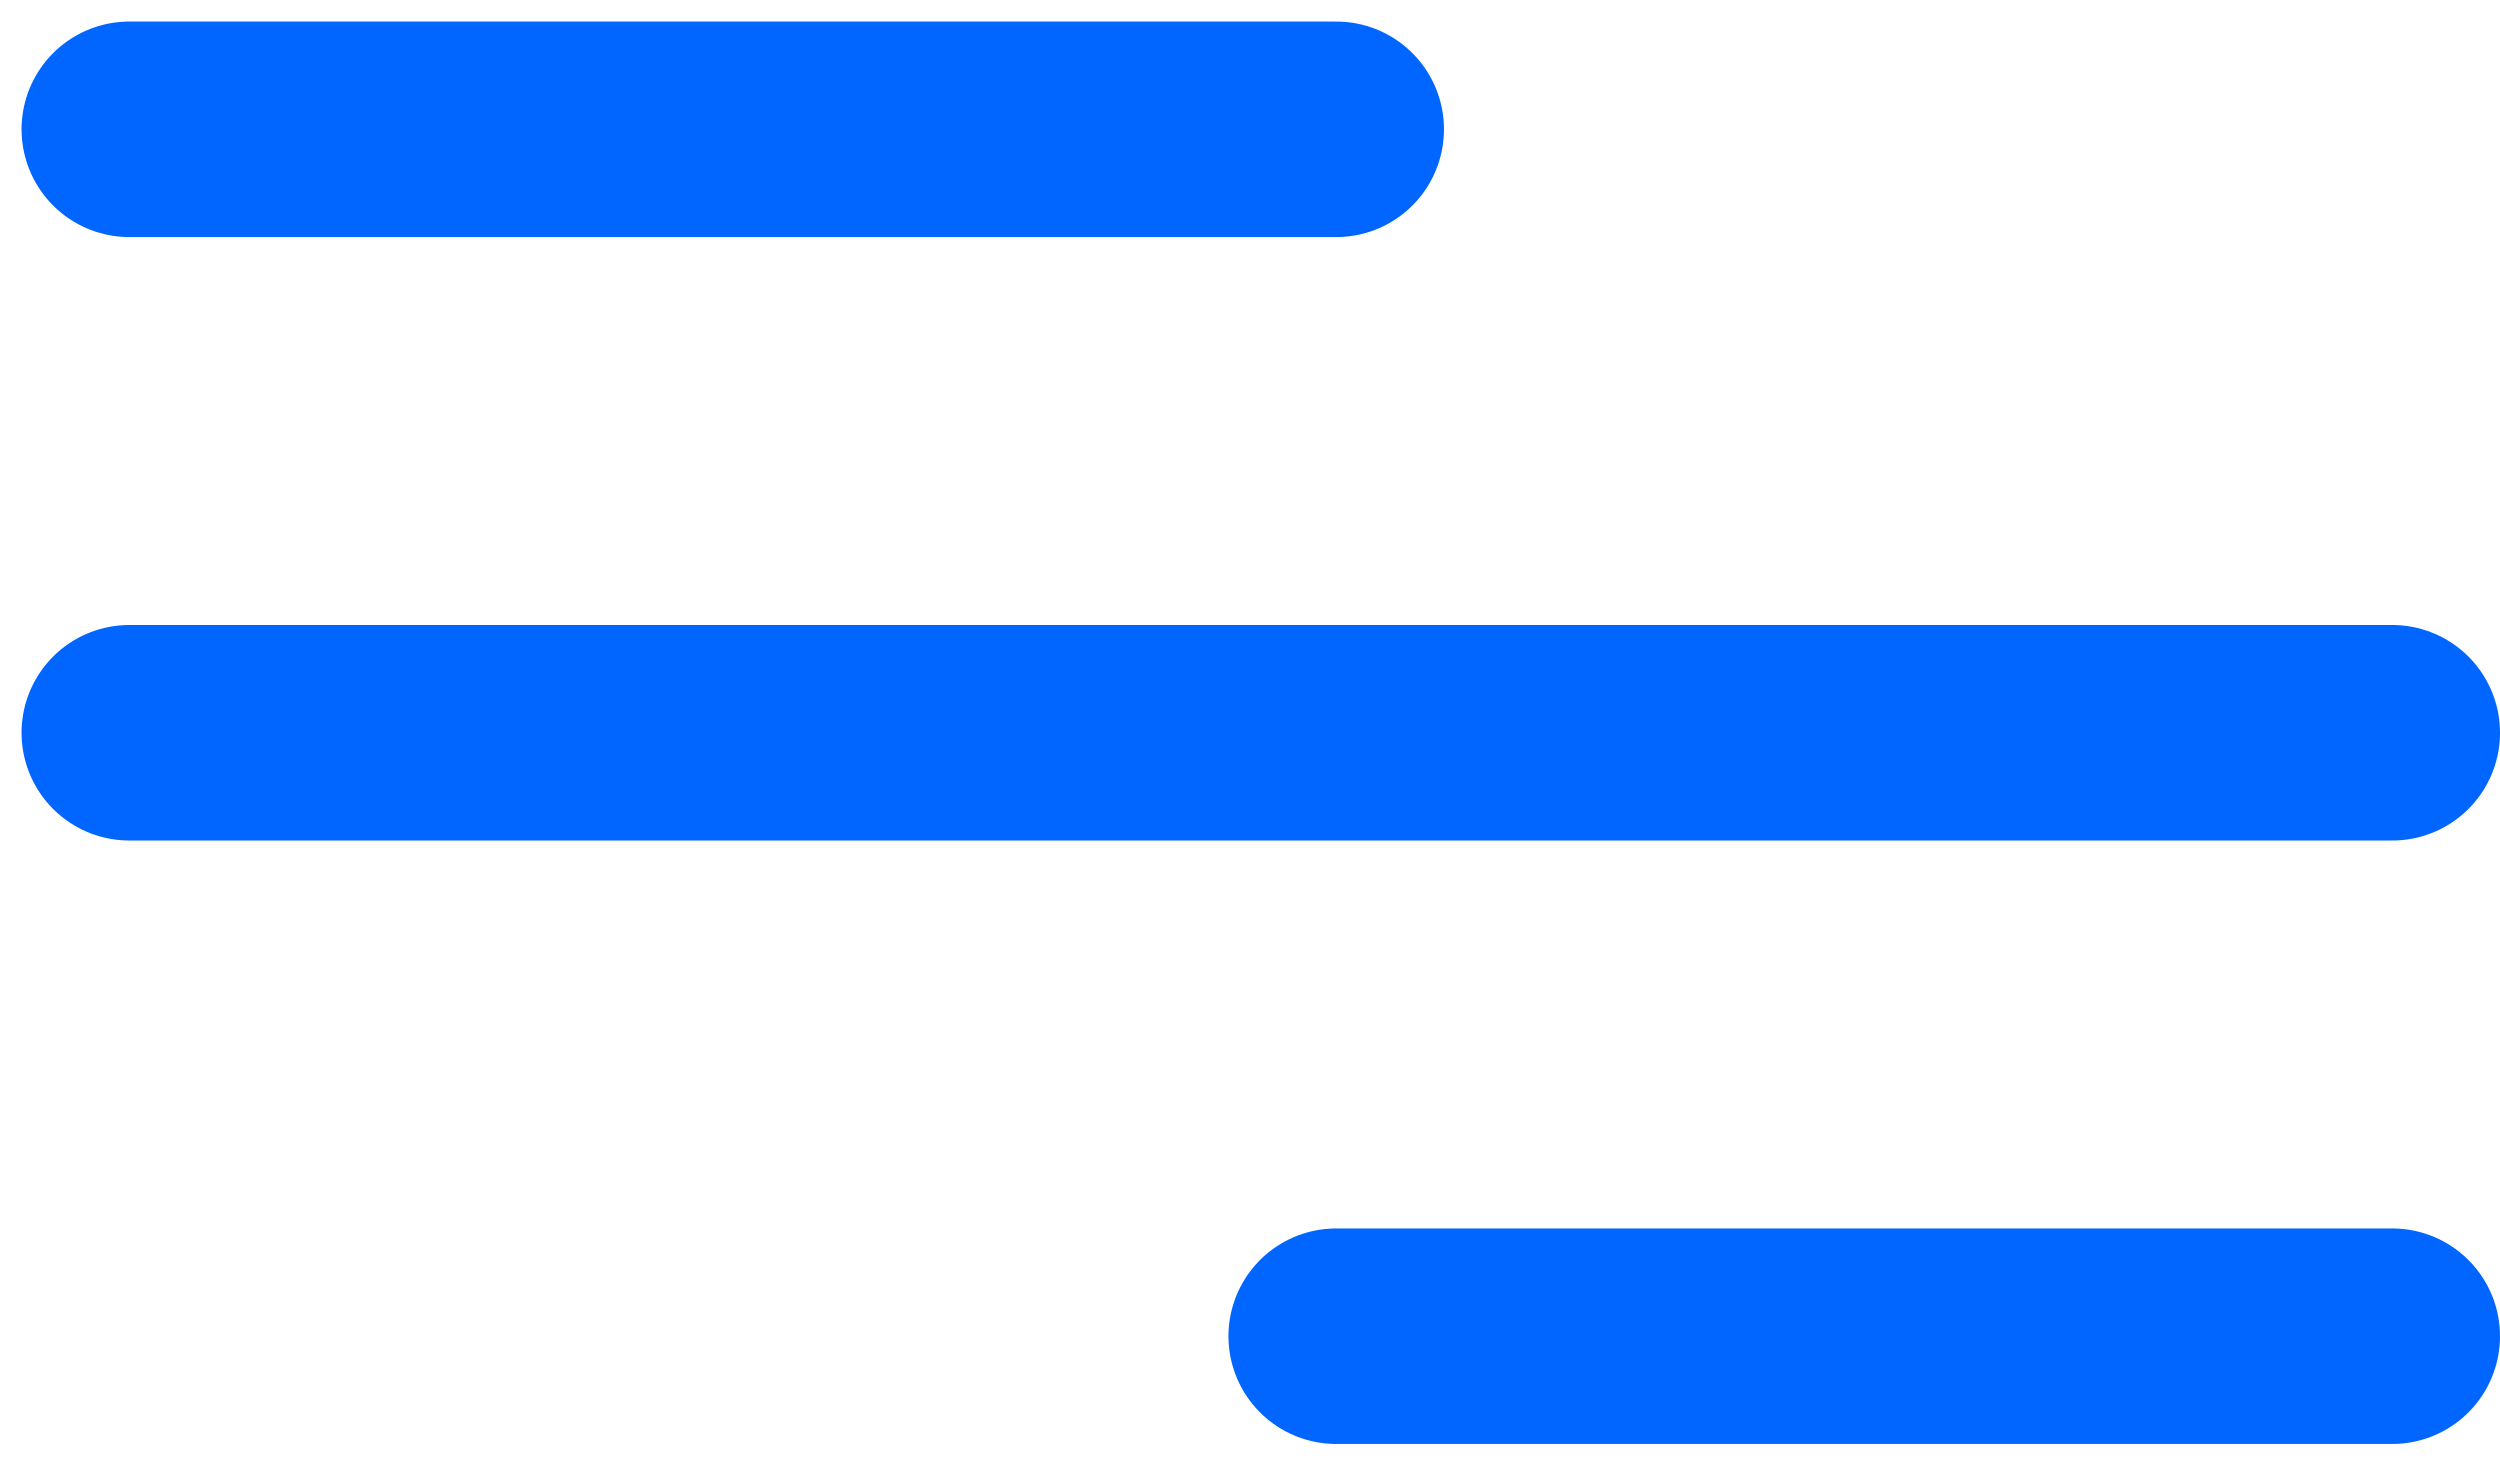<svg width="58" height="34" viewBox="0 0 58 34" fill="none" xmlns="http://www.w3.org/2000/svg">
<path d="M3 3H31M3 17H55.5M31 31H55.5" stroke="#0066FF" stroke-width="5" stroke-linecap="round"/>
</svg>
